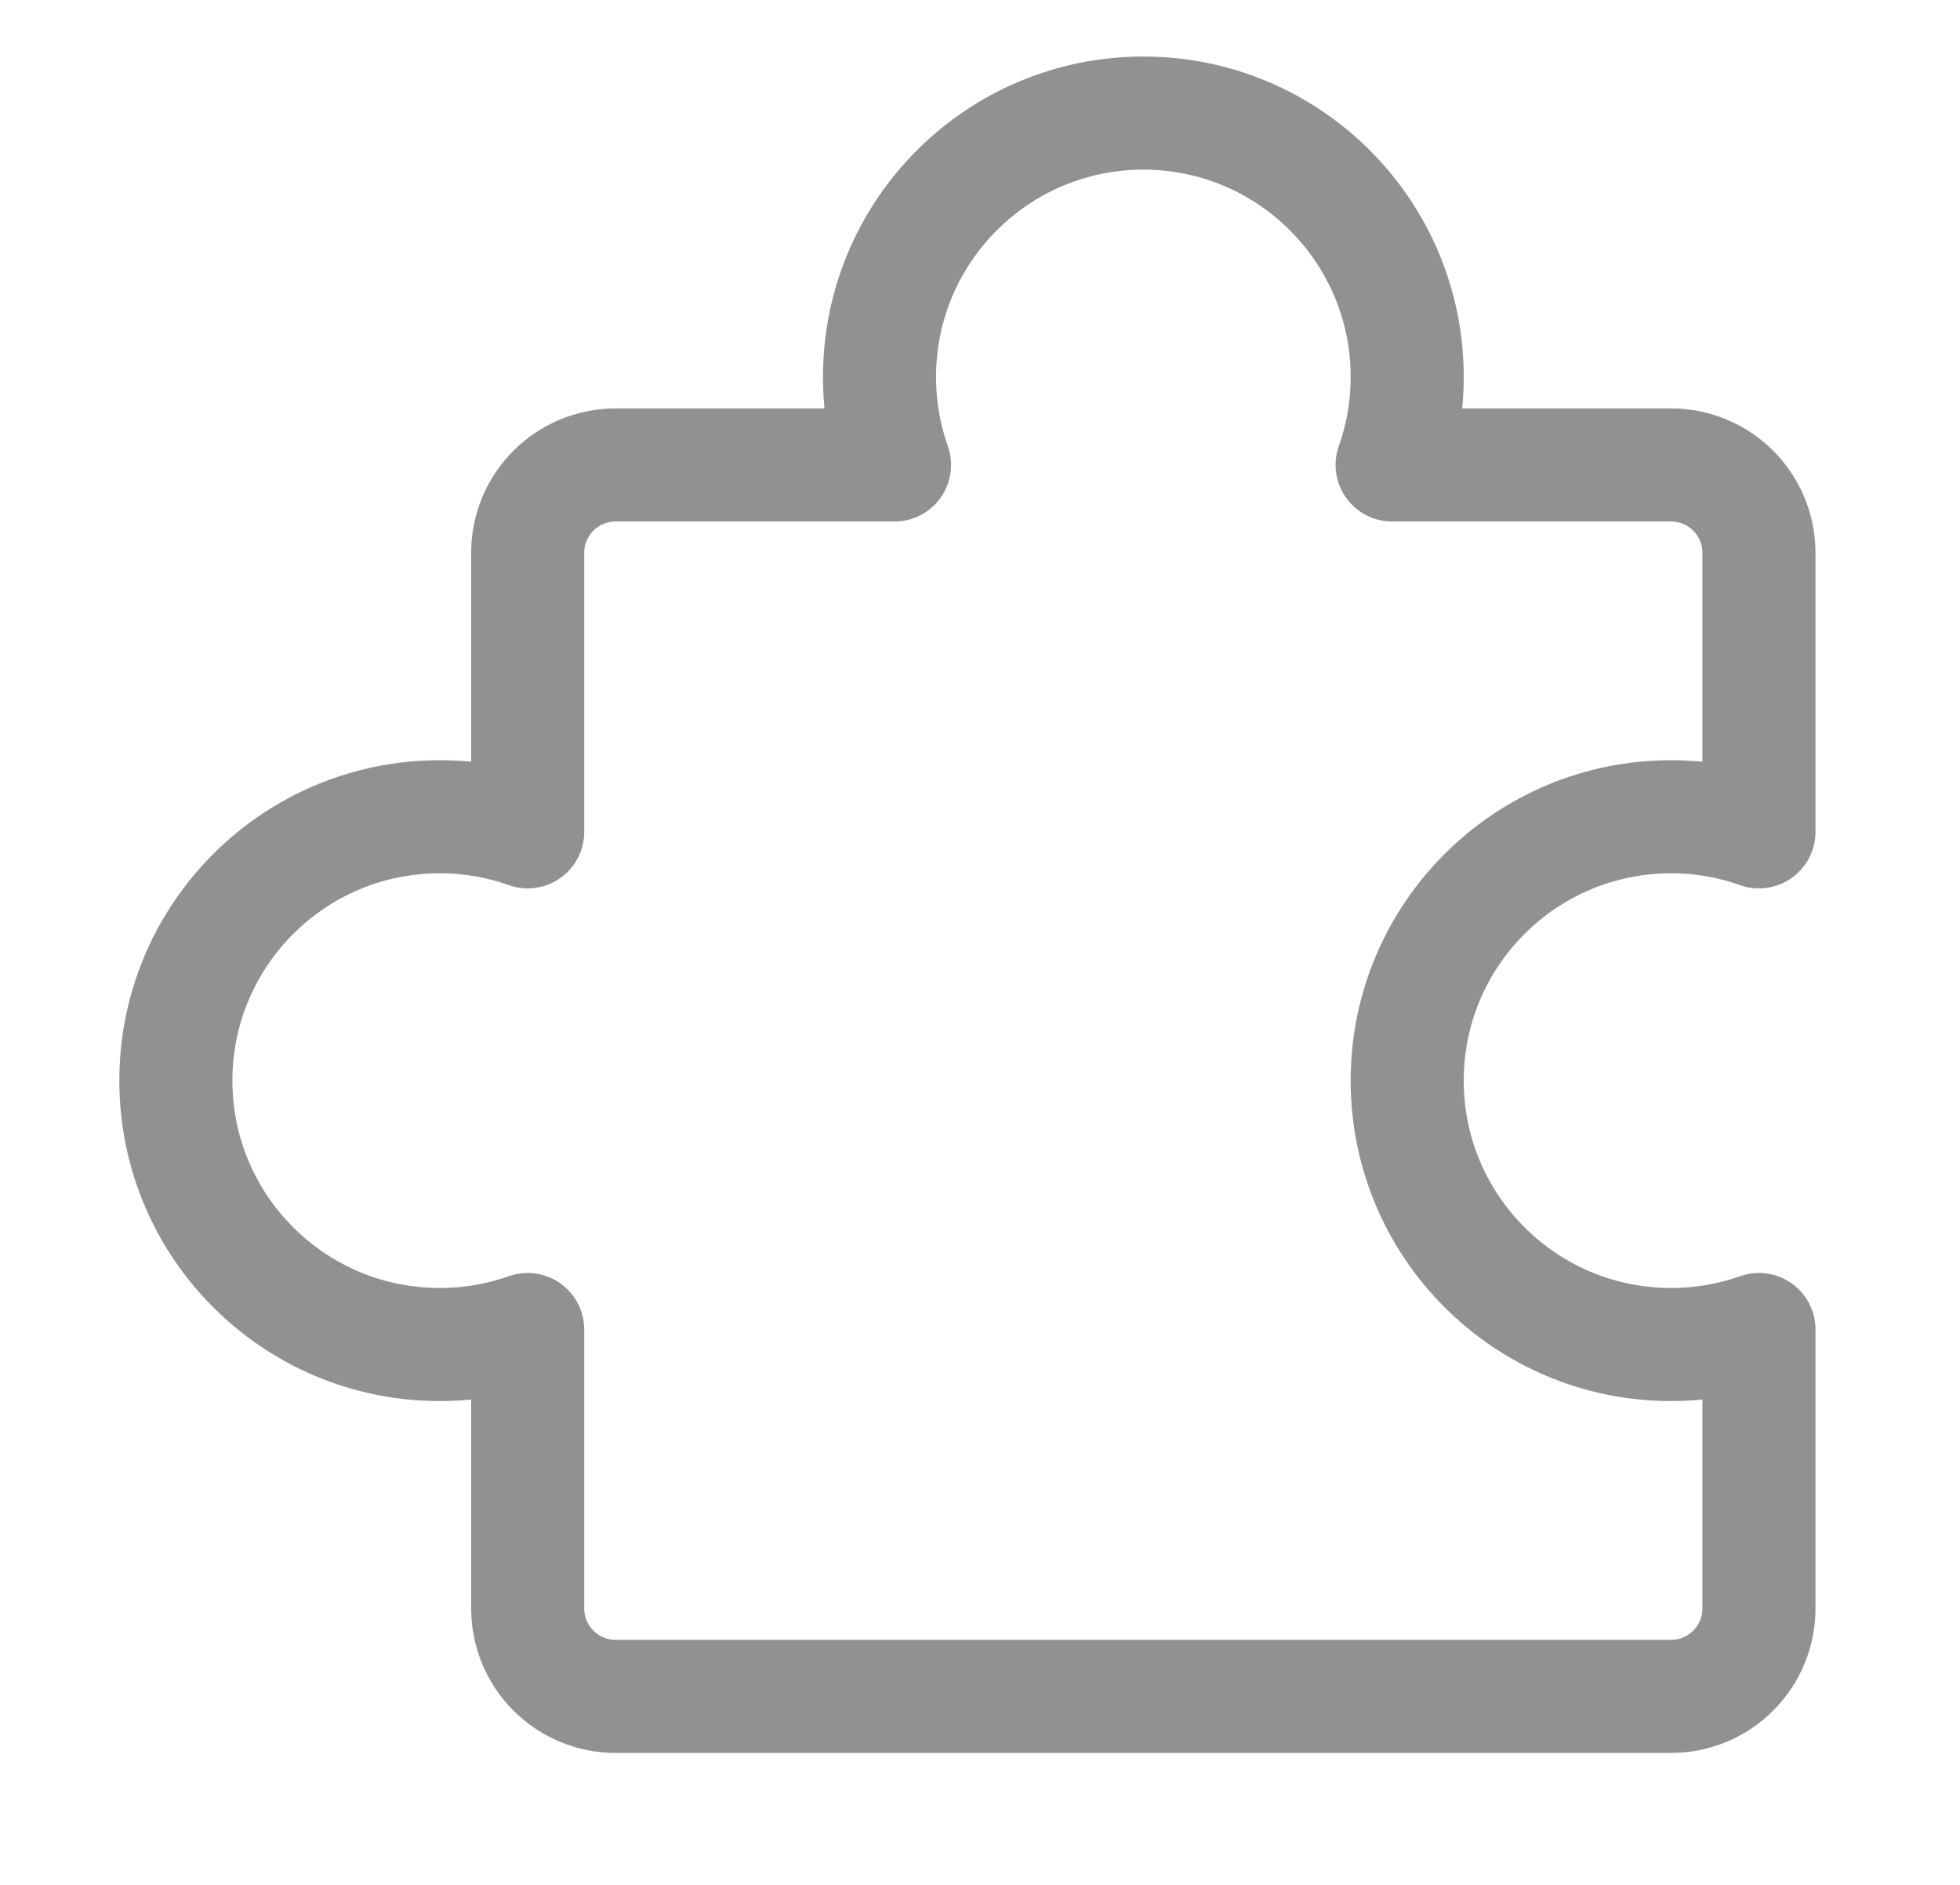 <?xml version="1.0" encoding="UTF-8" standalone="no"?>
<!DOCTYPE svg PUBLIC "-//W3C//DTD SVG 1.1//EN" "http://www.w3.org/Graphics/SVG/1.1/DTD/svg11.dtd">
<svg width="100%" height="100%" viewBox="0 0 26 25" version="1.1" xmlns="http://www.w3.org/2000/svg" xmlns:xlink="http://www.w3.org/1999/xlink" xml:space="preserve" xmlns:serif="http://www.serif.com/" style="fill-rule:evenodd;clip-rule:evenodd;stroke-linecap:round;stroke-linejoin:round;">
    <g transform="matrix(1,0,0,1,-8,0)">
        <path d="M26.667,5C26.667,5.409 26.596,5.802 26.467,6.167L30.167,6.167C30.811,6.167 31.333,6.689 31.333,7.333L31.333,11.033C30.968,10.903 30.576,10.833 30.167,10.833C28.234,10.833 26.667,12.4 26.667,14.333C26.667,16.266 28.234,17.833 30.167,17.833C30.576,17.833 30.968,17.763 31.333,17.634L31.333,21.333C31.333,21.978 30.811,22.5 30.167,22.5L16.167,22.5C15.522,22.5 15,21.978 15,21.333L15,17.634C14.635,17.763 14.242,17.833 13.833,17.833C11.9,17.833 10.333,16.266 10.333,14.333C10.333,12.4 11.9,10.833 13.833,10.833C14.242,10.833 14.635,10.903 15,11.033L15,7.333C15,6.689 15.522,6.167 16.167,6.167L19.866,6.167C19.737,5.802 19.667,5.409 19.667,5C19.667,3.067 21.234,1.5 23.167,1.5C25.1,1.5 26.667,3.067 26.667,5Z" style="fill:none;fill-rule:nonzero;stroke:rgb(145,145,145);stroke-width:1.5px;"/>
    </g>
</svg>
